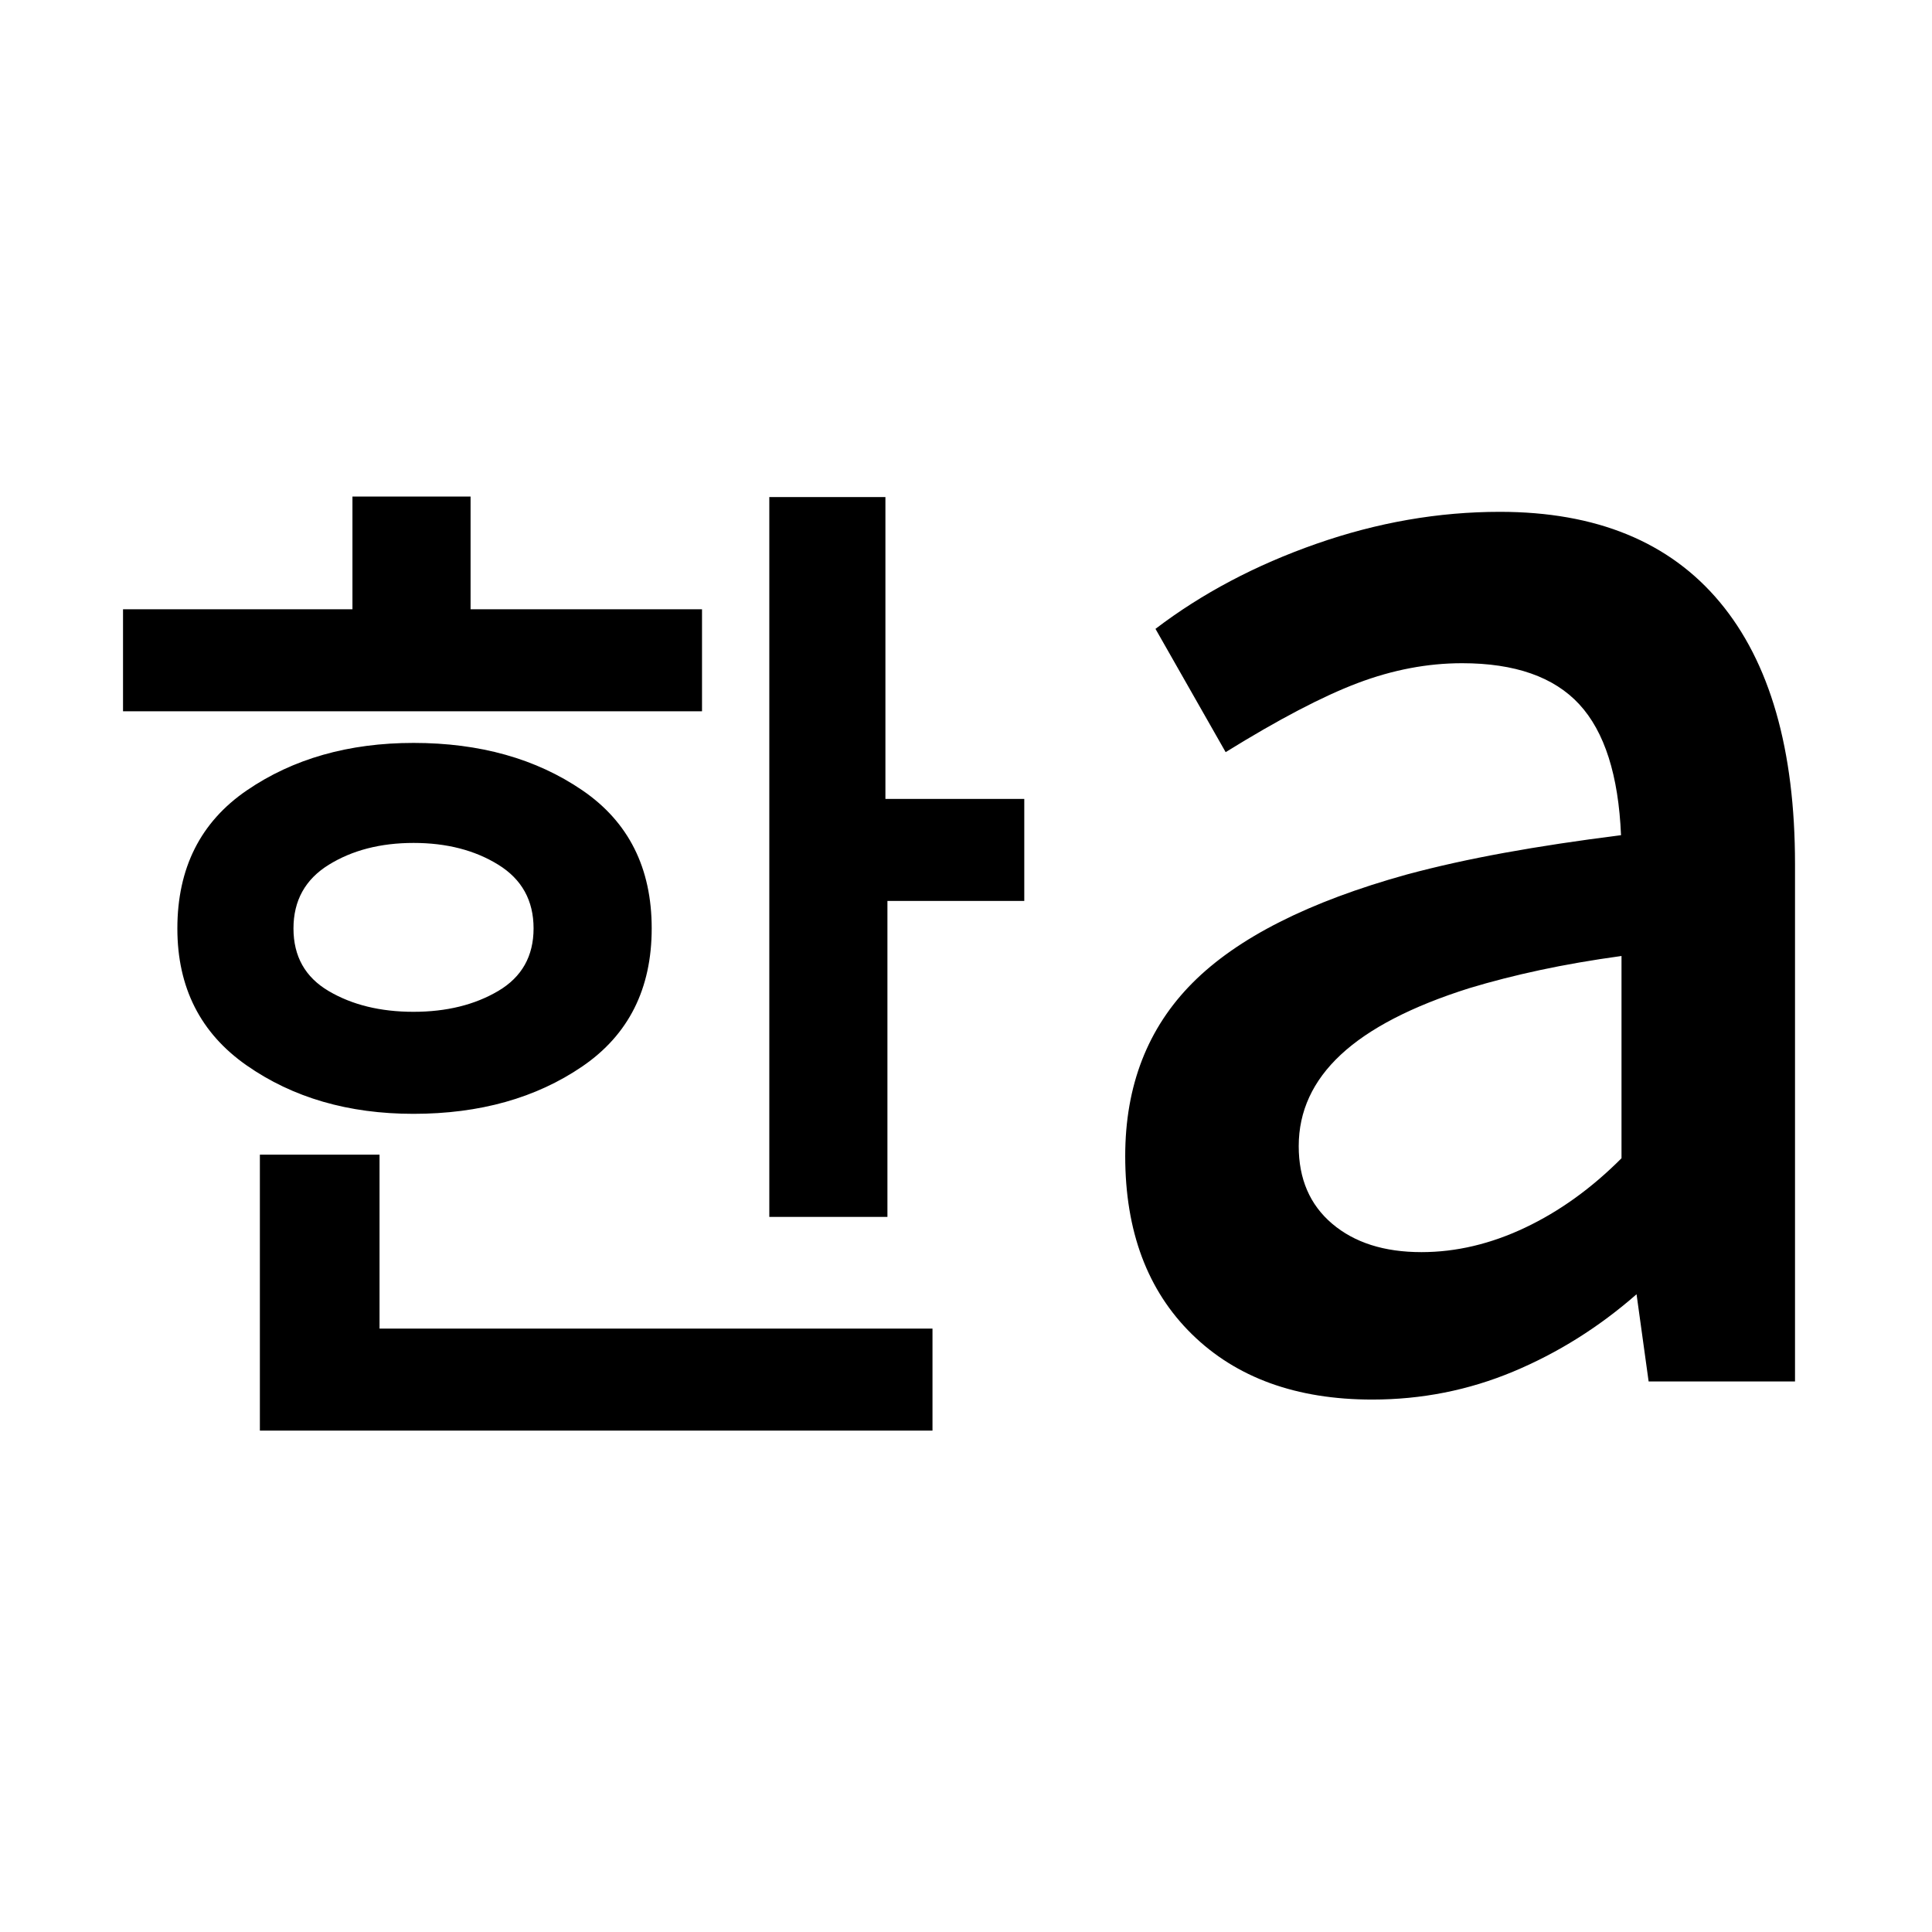 <svg xmlns="http://www.w3.org/2000/svg" height="24" viewBox="0 -960 960 960" width="24"><path d="M205.44-457.239q24.603 0 42.147-10.364 17.543-10.364 17.543-31.093 0-20.776-17.506-31.616t-42.108-10.84q-24.603 0-42.147 10.852-17.543 10.852-17.543 31.652t17.506 31.105q17.506 10.304 42.108 10.304ZM61.13-606.565v-50.696h114v-56h58.696v56h115v50.696H61.13Zm144.301 200.022q-48.388 0-82.844-24.046-34.457-24.045-34.457-68.042 0-45.021 34.489-68.619t82.877-23.598q49.417 0 83.873 23.55 34.457 23.55 34.457 68.602 0 45.053-34.489 68.603-34.489 23.55-83.906 23.55ZM129.13-249.13v-137.131h59.457v86.435h274.761v50.696H129.13Zm253.131-106.196v-357.696h57.696v150h69v50.696h-68v157h-58.696Zm324.028 17.5q25.863 0 51.526-12.163 25.663-12.163 47.902-34.489v-100.5q-21.804 3-40.467 7t-35.185 9q-42.847 13.522-63.793 33.015-20.946 19.493-20.946 45.485 0 24.445 16.627 38.549 16.626 14.103 44.336 14.103Zm-24.419 73.261q-56.522 0-89.642-32.5-33.119-32.5-33.119-88.5 0-52.478 33.478-86.076 33.478-33.598 106.478-53.837 22.283-6 48.468-10.761Q773.717-541 805.478-545q-1.886-44.627-20.747-65.042-18.861-20.414-58.231-20.414-25.761 0-51.859 9.858-26.097 9.859-65.619 34.337l-34.87-61.261q34.674-26.435 80.011-42.293 45.337-15.859 91.098-15.859 71.82 0 109.247 44.795 37.427 44.796 37.427 130.314v257h-72.739l-6-43.326q-28 24.521-61.261 38.424-33.261 13.902-70.065 13.902Z"/></svg>